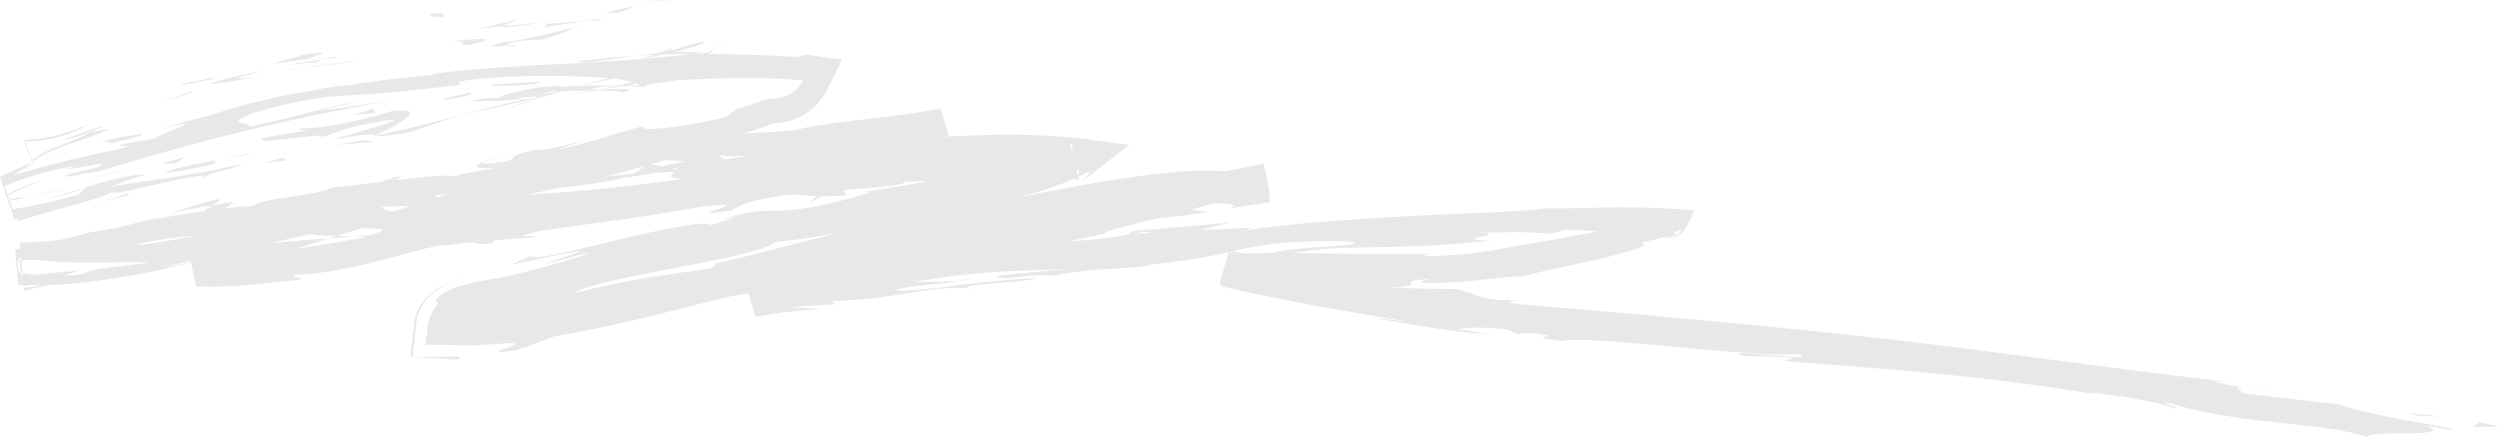 <svg xmlns="http://www.w3.org/2000/svg" width="502.999" height="88.001" viewBox="0 0 502.999 88.001">
  <path id="Color_Overlay" data-name="Color Overlay" d="M1401.69,1135.131c-3.428-.22,2.791.995.926,1.077-3.758-1.332-8.416-2.245-17.142-3.261l.956.32c-12.179-1.934-20.922-3-30.054-3.926s-18.644-1.647-32.475-2.71l2.12-.617c-5.94-.456-7.217-.308-10.015-.365-3.328-.929.772-.568,4.993-.207,4.27.366,8.662.732,5.6-.24-3.9.443-13.932-.453-23.838-1.349-10.442-.944-20.744-1.888-23.584-1.266-9.157-.974,2.781-.642-6.367-1.627l-2.482.227-2.236-.917c-6.008-.6-9.112-.372-9.392.038,1.463.13,4.125.635,5.682.866-7.621-.272-21.045-2.982-24.315-3.412l4.128.5,4.414.5c-11.857-1.946-24.968-4.192-37.927-7.17l.13-.436c-.147-.044-.3-.091-.444-.139l1.868-6.241.456.1.072-.24a138.932,138.932,0,0,1-18.565,2.8c1.082-.079,1.391-.007,2.811-.139-6.289,1.012-12.474.572-20.165,2.183a26.9,26.9,0,0,0-6.142.178c-2.471.273-4.563.544-5.353-.123l7.786-.779,7.784-.724c-8.841.613-17.3.041-31.717,2.684,1.164.126,5.529-.072,8.519-.249-4.192.94-8.2.783-12.55,1.763,1.429,1.189,18.922-2.169,28.468-2.222-4.477,1.082-17.952,1.212-13.033,2.081-7.045-1.012-16.647,2.387-28.318,2.434l.859.713c-1.835.1-5.65.2-9,.631l6.2.294a92.854,92.854,0,0,0-13.32,1.612l-1.446-4.7c-.767.074-1.985.254-3.941.616-11.407,2.74-21.466,5.69-35.144,7.981l-3.828,1.464c-1.943.714-3.962,1.369-3.962,1.369-5.81.726-3-.072-1.211-.74.894-.346,1.535-.662.782-.727-.762-.1-2.876.214-7.723.425-2.941.082-4.893-.068-6.116-.071l-3.855-.006.512-3.912a8.433,8.433,0,0,1,.491-1.968c.212-.427.42-.791.6-1.1.38-.622.573-.791.719-1.048.273-.432.171-.526.022-.587-.32-.024-.649-.441,1.569-1.995a27.367,27.367,0,0,1,6.456-2.054c1.139-.248,2.321-.456,3.529-.662l1.733-.289a6.485,6.485,0,0,0,.751-.155l.924-.217c4.969-1.185,10.55-2.65,16.194-4.6-3.874.759-6.815,1.729-10.391,2.628l4.295-1.522,4.308-1.481c-10.9,1.7-18.451,4.394-10.468,1.1.937.941,9.473-1.383,18.062-3.4,8.584-2.042,17.2-3.837,18.057-2.828l5.716-1.732c-1.66.38-1.948.3-3.6.681,11.069-3.531,8.734-.157,23.209-3.62,5.031-1.27,8.5-2.364,4.989-1.891l11.408-1.87c.758-.175,1.293-.32,1.628-.432q-.884.043-1.84.068l.895-.183c-.278.049-.6.11-.949.185l.054,0-.659.135q.317-.073.6-.133-1.126.028-2.353.028c.017.833-5.526,1.089-12.433,1.743l.531.959c1.412-.25,2.378-.4,3.113-.5l-3.108.507.044.08c-2.223.134-3.739.176-4.887.167l-2.371,1.365,1.227-1.274.447-.1c-.93-.026-1.609-.085-2.308-.145-.926-.079-1.884-.158-3.5-.158-8.29,1.088-9.891,2.205-11.741,3.167-6.61,1-4.357.342-2.428-.32s3.526-1.321-4.313-.328c-10.946,2.044-18.685,2.878-31.9,4.813-4.478,1.128-3.157,1.06-1.876.993.889-.047,1.759-.094.658.258l-6.964.518c-1.659.362-1.068.517-.769.594-2.559.371-2.993.224-3.46.077-.591-.185-1.234-.372-6.309.493-1.336-.347-5.879,1.036-11.555,2.548-5.656,1.515-12.564,3.1-18.273,3.25-2.694.747,1.428.454.654,1.01-5.909.606-9.362,1.019-12.191,1.213a67.663,67.663,0,0,1-8.869.14l-1.02-4.8a149.945,149.945,0,0,1-15.868,3.255,104.123,104.123,0,0,1-12.914,1.3l-4.812,1.122-.056-.593a32.834,32.834,0,0,0,3.817-.5q-1.59.026-3.179-.019l-.288.061a4.034,4.034,0,0,0-.379.165l.029.3h-.075l-.024-.253a.546.546,0,0,1,.07-.043l-.023-.25-.075,0,.028.3a.07.07,0,0,0-.025.031l-.031-.328c-.313-.014-.627-.029-.941-.047l-.677-7.131.922-.176-.036-.377.026-.006-.021-.22c.028.007.054.014.077.022l-.06-.632a61.022,61.022,0,0,0,8.763-.621c1.933-.454,3.817-.94,5.64-1.474a65.834,65.834,0,0,0,9.274-1.88c-.356.068-.679.117-.958.148.392-.081.975-.2,1.57-.318l5.243-1.44c-1.572.491-3.077.94-4.4,1.276,2.956-.57,7.456-1.331,11.884-1.965l1.723-1.161a86.606,86.606,0,0,0-9.207,1.849c5.337-1.679,11.275-3.767,10.753-2.894l-1.546,1.044,1.022-.166c4.262-1.094,3.54-.247,1.349.783,2.237-.268,4.295-.476,5.9-.561,3.273-1.953,11.616-1.593,16.169-3.8,1.264.065,5.219-.448,9.629-1,2-.715,3.639-1.237,3.992-1a13.546,13.546,0,0,0-1.2.655c4.753-.577,9.49-1.074,11.576-.86,2.91-.564,5.819-1.117,8.639-1.525-2.531-.024-5.411.051-2.922-1.034-.18-.166.878-.6,4.553-1.555a41.245,41.245,0,0,0-4.553,1.555c.29.255,3.612-.157,4.988-.365,3.663-1.18-1.772-.567,6.357-2.427.634.319,3.236-.246,5.471-.809,3.538-.893,6.154-1.786-1.409.82,7.983-1.683,8.344-2.345,17.584-4.788-2.749,1.526,8.983.281,16.9-1.912-.548-.139,1.089-1.065,1.885-1.5l-.294.095c.969-.46.8-.377.294-.095q2.117-.69,4.067-1.325l1.937-.638c.672-.079,1.323-.071,1.933-.194a6.76,6.76,0,0,0,5.092-3.526c-8.276-.721-15.487-.488-25.336-.054-1.419.335-8.911,1.091-5.685,1.421-1.506-.056-2.938-.2-5.16-.22-1.612.262-3.152.49-4.63.711.484-.014,1.027-.034,1.583-.054,2.977-.107,6.31-.214,2.769.608-.266-.273-2.443-.359-5.389-.355-1.89.352-3.77.658-5.682.888,1.716-.325,3.5-.6,5.4-.888-1.9.006-4.1.047-6.3.1-1.706.493-3.361.985-4.948,1.471l.336-.13L1058.377,1077c3.179-.9,7.194-1.87,14.326-3.552a30,30,0,0,0-3.605.258l-.1.011c1.814.008,2.023.116-3.915.608a23.337,23.337,0,0,0-2.87-.007c-2.412.066-4.589.131,1.075-.609a21.482,21.482,0,0,0,2.156.037,4.124,4.124,0,0,1,1.348-.747c9.363-2.271,6.7-1.025,12.375-2.1-1.091.257-2,.474-2.757.655,1.6-.116,3.431-.2,5.318-.254,1.9-.533,3.834-1.059,5.762-1.571a168.3,168.3,0,0,0-22.4-.165c-13,.94-5.516,1.512-7.788,1.527-12.119,1.511-17.341,1.823-22.078,2.082-4.718.317-8.96.623-18.77,3.412-7.641,2.758.065,1.87-1.526,2.931,10.363-2.074,15.737-4.062,22.828-5.245l-4.315.978-4.295,1.047c3.358-.373,10.336-1.373,14.1-2.185-3.267.895-13.411,2.569-24.889,5.27-11.5,2.632-24.281,6.251-33.278,9.052-3.315.5-8.943,1.742-6.418.656l5.786-1.4c2.529-1.048-.154-.608-2.645-.167-2.552.452-4.9.9-1.252-.246a64.851,64.851,0,0,0-14.6,4.18l1.557,4.628a109.771,109.771,0,0,0,13.185-2.9l1.714-1.445a50.013,50.013,0,0,1-9.915,2.6c4.848-.6,16.348-5.413,21.568-5.172l-7.463,2.516c7.843-1.4,17.781-2.329,27.43-4.837-4.195,1.993-2.267.378-8.911,3.1,2.829-1.4-3.386-.013-9.149,1.269-5.256,1.178-10.144,2.4-7.247,1.046-6.3,2.712-11.509,3.417-20.4,6.375.165-.284,1.724-.826-.419-.458l-2.9-8.619c.778-.346,2.231-1.1,4.676-2.088-.5.081-.12-.23,3.125-1.189-1.231.44-2.2.814-3.125,1.189.418-.051,1.358-.268,1.95-.389l.558-.224-.45.2c.382-.077.418-.079-.167.074a20.8,20.8,0,0,0-4.055,2.165c2.2-.585,6.591-1.953,10.958-2.966,4.382-1.03,8.628-1.979,10.838-2.4,2.535-.789,1.759-.688.869-.587-.774.088-1.633.176-.463-.325l6.653-1.17c.433-.931,12.468-4.622,1-2.066l10.229-2.69a128.126,128.126,0,0,1,19.595-4.757c4.9-1.18,12.644-1.435,8.222-1.293,0,0,4.141-.6,8.286-1.089s8.291-.883,8.291-.883l.13-.21c13.308-1.731,27.247-1.815,42.007-3l2.387-.84c-1.119.052-2.28.117-3.5.2,1.377-.18,2.827-.352,4.321-.487l2.84-1-.231.459c3.6-1.018,5.05-1.543,5.748-1.678a1.836,1.836,0,0,1,.4-.052,1.038,1.038,0,0,1,.266.037.992.992,0,0,0,.5.01,18.437,18.437,0,0,1-2.117.827c-1.185.4-2.721.813-4.267,1.177a50.311,50.311,0,0,1,6.471.077l-2.561.255,2.022.016a12.657,12.657,0,0,0,2.921-1.411c-.673.55-1.2.9-1.548,1.157.215-.089.437-.194.695-.33-.5.328-.805.509-.959.592,4.693.037,9.952.112,17.682.6l1.923-.466.611.08,6.71.9-2.966,5.932a12.531,12.531,0,0,1-2.95,3.892,12.005,12.005,0,0,1-4.881,2.556,14.848,14.848,0,0,1-2.491.441l-.548.053a1.434,1.434,0,0,0-.222.085c-1.1.378-2.2.757-3.276,1.125-.817.281-1.62.553-2.4.812,4.451-.284,9.645-.4,11.849-1.068,2.3-.537,6.133-1.066,10.933-1.629,4.8-.579,10.588-1.191,16.756-2.312l1.632,5.383q-.266.117-.534.231c2.2-.107,4.844-.2,7.727-.287a133.688,133.688,0,0,1,20.332.787l8.778,1.165-7.165,5.574a34.922,34.922,0,0,1-3.065,2.151,9.119,9.119,0,0,0,2.459-2.272c.064-.314-.539.079-2.547,1l.146.611c-.321-.068-.654-.145-1-.225l-.392.172a63.875,63.875,0,0,1-12.906,3.918c6.988-1.313,14.169-2.729,20.815-3.789,5.591-.9,10.827-1.583,15.139-1.834a47.949,47.949,0,0,1,7.866.025c2.746-.5,5.048-.994,7.689-1.592l.262,1.448.151-.015.871,4.826-.149.023.265,1.463c-2.246.391-4.81.81-8.093,1.242,1.588-.586.2-1.007-3.768-.942a32.884,32.884,0,0,1-4,1.255c.659.2,2.726.253,3.3.458-3.041.555-6.756.918-10.306,1.3-5.395,1.308-10.566,2.551-10.252,2.973q-3.831.867-7.664,1.652c1.869-.093,4.307-.291,8.05-.7,6.418-.882,3.233-1.092,5.765-1.386-.024-.09.83-.213,3.9-.383l14.954-1.314-5.9,1.455c6.556-.037,13.815-1.079,7.558.442,5.249-1.221,18.894-2.349,32.093-3.069,6.738-.374,13.357-.655,18.682-.879,5.253-.229,9.25-.574,10.8-.808,3.039.044,6.071-.024,9.188-.092a175.913,175.913,0,0,1,17.793.254l3.159.239-1.33,2.858a6,6,0,0,1-2.416,2.613l.061.148-.023,0-.055-.132.017-.011-.04-.1c.932-.77,1.37-1.64.843-1.407-.193.069-.522.268-1.016.515l.316.671-.229.014.086.208-.015.013-.09-.22h.019l-.25-.6-.013.007.245.6c-.913.06-1.287.164-.13.39.076-.056.149-.112.22-.17l.039.1-.158.095.213.038.02.05-.319-.039c-.289.164-.574.305-.846.433a4.994,4.994,0,0,0,.753-.444c-.759-.091-1.47-.168-2.138-.235a42.992,42.992,0,0,1-4.432,1.036c1.007.4.372.885-1.21,1.381l-2.873.857c-1.2.338-2.561.681-4.019,1.026-5.548,1.328-12.437,2.536-16.412,3.827,1.84-.719-4.556.18-10.61.726-6.583.564-12.6.558-7.039-.5-8.244.615-.453.922-6.713,1.715l-1.856-.027c.154.04.318.08.493.123l6.365.181,6.363.1c4.666.746,4.1,2.314,12.819,2.276-1.243.113-3.1.287.046.746,23.431,1.965,47.391,4.077,71.485,6.728,24.108,2.693,48.145,6.34,72.017,8.989-6.5-.506-2.242.268,2.641,1.125-3.2-.4-.053.748-.744,1.048l19.954,2.326c1.731.857,7.06,1.955,12.079,2.94,5.036,1,9.818,1.586,10.781,2.2,0,0-1.531-.2-3.064-.454-1.531-.277-3.064-.552-3.064-.552,4,1.25,1.055,1.576-2.878,1.656-3.925.064-8.753-.106-8.3.832C1432.507,1138.766,1416.6,1139.718,1401.69,1135.131Zm-343.806-14.477.017-.008h0C1057.886,1120.651,1057.882,1120.654,1057.883,1120.654Zm63.319-18.012c-2.794,2.085-13.242,3.893-22.83,5.738-8.517,1.629-16.376,3.336-17.753,4.578q.8-.2,1.551-.384c3.157-.76,5.665-1.3,8.127-1.791,4.906-.965,9.473-1.616,17.643-2.766l1.49-1.206c2.229-.243,9.082-2.111,17.755-4.32,2.255-.585,4.638-1.183,7.1-1.773A131.649,131.649,0,0,1,1121.2,1102.642Zm-152.275,3.8-.375.027.229,2.423c.128.023.257.043.385.065l.051.542.265-.024-.045-.475.029,0-.245-2.581.074-.005-.053-.561-.077-.014.056.58-.028,0,.244,2.575-.271-.042-.239-2.515.266-.018-.055-.586-.274-.05Zm.583,3.03.074-.007-.042-.45c.694.105,1.4.193,2.118.262,3.706-.336,6.85-.622,9.47-.86-1.826.524-2.711.825-3.3,1.041,1.1-.037,2.209-.11,3.317-.217l2.808-1.015,5.771-.707,5.728-.729c-2.618-.076-6.852.006-11.709.043a94.728,94.728,0,0,1-11.761-.57q-1.318.062-2.691.154l.247,2.6-.076-.012Zm28.724-1.921a2.321,2.321,0,0,0,.239.011,29.934,29.934,0,0,0,4.974-.843l-.034-.16Q1000.841,1107.084,998.234,1107.553Zm252.741-1.983a97.138,97.138,0,0,0,10.238-.621c2.536-.306,4.407-.617,6.327-.956l17.77-3.172-.734.053q.938-.1,1.959-.231c-1.22-.142-3.069-.3-6.414-.445l-3,.842c-4.534-.3-4.954-.454-15.1-.187,8.315.186-6.406,1.253,2.909,1.571-19.781,2.183-30.187.508-39.3,2.493l7.244.088c6.969.115,13.654.2,19.88.076ZM1221.836,1103a63.766,63.766,0,0,0-8.757,1.558,12.979,12.979,0,0,0,3.757.424c.739,0,1.537-.027,2.372-.056.8-.028,1.634-.055,2.483-.056-.021-.919,19.549-1.7,14.9-1.7,2.375-.45.03-.657-3.694-.657C1229.518,1102.517,1225,1102.688,1221.836,1103Zm-197.276,1.051,2.028-.266c4.394-.737,6.93-1.16,12.368-2.125-.519-.071-1.368-.109-2.379-.131l2.639-.181c4.985-1.247,2.254-1.435-1.479-1.431l-4.967,1.547,3.808.065-5.368.428,1.561-.493a40.62,40.62,0,0,1-5.5-.347c-2.336.52-4.83,1.11-7.44,1.729,2.82-.167,7.254-.629,11.383-.889C1028.464,1102.827,1026.13,1103.592,1024.56,1104.053Zm-55.572-.092.074-.014-.037-.386c.187-.061.156-.121-.016-.176l.016.176-.073.022Zm23.5-.867a5.5,5.5,0,0,1,1.219.143c3.239-.452,6.668-1.027,10.1-1.717l.182-.059A86.858,86.858,0,0,0,992.489,1103.095Zm46.935-1.306.036,0-.014-.009Zm153.264-.7c5.327-.253,3.826-.319,2.331-.436Zm-38.631-1.5q.618-.108,1.267-.218C1154.959,1099.423,1154.529,1099.5,1154.057,1099.588Zm146.1-2.318-.011,0Zm-.028-.014c-.018-.009-.038-.019-.058-.031C1300.092,1097.237,1300.111,1097.247,1300.13,1097.256Zm-258.388-1.635a3.074,3.074,0,0,0,2.4.9c.321-.085,1.673-.5,3.573-1.1Zm162.778-.5c-.064.067-.011.1.182.1a10.429,10.429,0,0,0,1.542-.211Q1205.428,1095.058,1204.52,1095.122Zm-152.005-1.788a.5.5,0,0,1,.433.413c.745-.24,1.507-.487,2.27-.736A27.191,27.191,0,0,0,1052.514,1093.333Zm24.449-1.48c-1.93.45-3.819.887-5.62,1.309,8.652-.548,18.253-1.3,31.52-3.232h-.17c-3.608,0-2.714-.63-2.046-1.348a41.677,41.677,0,0,0-4.268.3c-1.058.193-2.193.365-3.392.526-.483.086-.976.177-1.484.272l.141-.1c-.951.119-1.937.235-2.95.351.676-.03,1.437-.081,2.293-.155C1087.636,1090.417,1083.568,1091.173,1076.963,1091.854Zm143.25.519c.085-.065.068-.109-.025-.139Zm-146.367-.383.212-.04Zm12.782-2.444-.17.042,6.2-.706,2.155-1.493C1092.244,1088.118,1089.469,1088.845,1086.629,1089.545Zm-30.474-.177a2.91,2.91,0,0,1,.793.17c.08-.14.661-.315.376-.315A11.4,11.4,0,0,0,1056.155,1089.368Zm125.58-.338.463.11-.193-.8-.46-.1Zm-81.36-1.113.657.124a.447.447,0,0,0,0-.358C1100.818,1087.763,1100.6,1087.841,1100.374,1087.916Zm-4.462-.841,2.2.414c1.213-.3,2.917-.638,4.806-1.063l-4.194-.2C1097.825,1086.511,1096.885,1086.793,1095.912,1087.076Zm9.957-.436c.249,0,.538-.012.862-.034l-1.779-.084A2.381,2.381,0,0,0,1105.869,1086.64Zm5.062-.554c1.383-.212,2.914-.469,4.5-.744-1.286.062-2.4.1-3.3.1a7.9,7.9,0,0,1-2.44-.22C1109.618,1085.324,1110.207,1085.71,1110.93,1086.086Zm69.391-2.965.181.758c.128-.073.256-.148.382-.223l-.184-.765Q1180.518,1083.005,1180.321,1083.121Zm-164.657-7.492.283-.024c2.519-.723,3.517-1.008,3.5-1.008S1017.842,1075.038,1015.664,1075.63Zm55.018-1.536c.224,0,1.925-.386,2.774-.542a2.038,2.038,0,0,0-.752-.1C1071.005,1073.933,1070.538,1074.093,1070.682,1074.093Zm3.092-.606c-.053,0-.237.046-.319.064.057.022.186.027.211.061l-.055.023.072-.015-.017-.007c.386-.154.611-.255.559-.255A3.211,3.211,0,0,0,1073.775,1073.488Zm2.12-1.135c-.45.184-1.4.492-3.1.982,1.66-.34,3.22-.683,4.712-1.022Q1076.7,1072.331,1075.9,1072.353Zm10.6-.968c-2.98.5-2.917.632-1.7.632.291,0,.648-.007,1.045-.019,1.081-.212,2.174-.445,3.3-.7C1088.358,1071.305,1087.486,1071.334,1086.5,1071.385Zm-4.613-.094c2.584-.074,5.276-.1,7.681-.1.9-.213,1.83-.445,2.785-.7a24.578,24.578,0,0,0-3.96-.68C1086.34,1070.241,1084.186,1070.749,1081.885,1071.292Zm10.333-.3q-.606.1-1.2.2c.9,0,1.749.013,2.509.024,0-.138-.124-.273-.353-.4Zm6.285-6.062-4.193.9c3.316-.267,6.674-.591,10.075-1C1102.462,1064.839,1100.539,1064.867,1098.5,1064.935Zm8.627-.076.3,0c.065-.057.193-.153.349-.261C1107.556,1064.694,1107.339,1064.779,1107.13,1064.859Zm356.825,74.079s1,.253,2.011.5l2.034.41c-1.516.075-4.481-.023-5.673.164Zm-10-1.185-2.272-.07-2.419-.657,3.49.427,3.45.325ZM1416.693,1132c1.166.144,3.107.487,6.429,1.167C1421.585,1132.859,1419.068,1132.417,1416.693,1132Zm-362.454-5.807-5.984-.37,6.015-.053c.744-.007,1.367-.022,1.861-.022,1.18,0,1.625.086,1.235.571-.119,0-.24,0-.36,0C1056.117,1126.327,1055.183,1126.255,1054.238,1126.2Zm-6.192-.382-.5-.031.756-6.551a8.966,8.966,0,0,1,1.271-3.728,9.6,9.6,0,0,1,.929-1.282c.274-.292.562-.578.856-.853a14.067,14.067,0,0,1,2.983-2.037c.564-.29,1.1-.539,1.616-.761a19.192,19.192,0,0,0-2.4,1.324,15.827,15.827,0,0,0-1.365,1.015,13,13,0,0,0-1.408,1.408,7.336,7.336,0,0,0-.71.987c-.229.366-.435.736-.616,1.1a9.937,9.937,0,0,0-.731,2.861l-.673,6.548.208.013-.21,0Zm216.339-4.641,1.243.064c.04.043-.011.061-.132.061A10.113,10.113,0,0,1,1264.385,1121.174Zm-24.6-3.446c.084.009.179.021.284.034Zm-180.823-8.3c-.937.333-1.925.677-3.01,1.145A25,25,0,0,1,1058.963,1109.426Zm99.513.869c1.019-.04,1.624-.056,1.906-.056.715,0-.658.107-2.656.223Zm112.206-.472c-.145.057-.342.123-.595.2C1270.276,1109.957,1270.475,1109.889,1270.681,1109.822ZM991.2,1092.778c-.106.2-1.149.687.126.453l-6.8,1.441A67.764,67.764,0,0,0,991.2,1092.778Zm-20.462,1.535a3.515,3.515,0,0,0,1.371.065c-.309.03-.585.048-.809.048C971.01,1094.427,970.807,1094.395,970.741,1094.314Zm-4.026-1.31a29.461,29.461,0,0,1,6.287-2.551c.04,0,.056.009.048.028a53.412,53.412,0,0,0-6.211,2.778l.286.846,1.88-.427c-.1.166,1,.033,2.336-.189l-4.163.895Zm5.505,1.365-.109.011Zm.266-.031-.179.021Zm5.7-2.257c-1.465.343-4.63,1.048-6.841,1.409C974.063,1092.888,976.645,1092.3,978.182,1092.079Zm13.873,1c-.3.069-.538.12-.726.154Zm-1.485-5.111-2.45.77-5.924,1.506Zm100.933,1.719-.111.079-.406.02Zm-82.552-3.537-.936.206c1.776.609-3.937,1.54-9.622,2.469C998.842,1088.007,1003.631,1087.192,1008.951,1086.148Zm-11.6.72,4.824-1.238-1.708,1.26Zm-20.658-1.65c-.719.277-2.084.716-4.509,1.633C973.5,1086.309,975.033,1085.748,976.694,1085.218Zm45.217.509.759.529-4.432.56Zm-50.43.443a20.306,20.306,0,0,1,4.853-2.607c1.887-.778,3.784-1.472,5.524-2.216l1.3-.793,4.091-.671c-1.335.538-2.547,1.074-4.116,1.65l-4.291,1.486c-1.4.5-2.773,1.019-4.045,1.6a13.511,13.511,0,0,0-3.172,1.913Zm-1.638-3.706.155.006-.152-.38c4.775.153,9.495-1.742,12.888-3.007A25.747,25.747,0,0,1,970,1082.471l1.483,3.7c-.039.032-.077.066-.114.1Zm45.237,2.369c.706.247-1.966.519-4.9,1.065C1011.821,1085.569,1013.491,1085.22,1015.08,1084.833Zm-37.614.049c-1.237.337-1.689.45-1.726.45A14.954,14.954,0,0,1,977.467,1084.882Zm0,0,3.632-.934c-1.522.4-2.982.822-4.4,1.271C977.379,1084.976,977.66,1084.852,977.467,1084.882Zm4.9-1.261-1.271.327C981.517,1083.837,981.941,1083.729,982.369,1083.621Zm56.008-1.439,1.856.391-7.56.54Zm-51.409.4c-.274-.13-.45-.261-1.075.045-2.073-.048,6.349-1.625,7.763-1.625.676,0-.249.36-4.687,1.419a4.32,4.32,0,0,1-1.378.3A1.325,1.325,0,0,1,986.968,1082.581Zm-10.224-.255c-.1.021-.2.038-.283.049Zm8.734-2.892c.071,0,.1.019.094.059l-2.423.98-2.382,1-2.159.491c-.74.157-1.474.292-1.863.362C978.948,1081.873,984.67,1079.434,985.478,1079.434Zm32.286,2.345,9.13-1.57c.046-.08-.358-.077-.778-.075-.749,0-1.55.009.03-.457.749.532,9.79-.822,17.305-3.232a17.951,17.951,0,0,1,2.589-.246c3.775,0-.251,2.731-5.664,5.026a1.692,1.692,0,0,0,.185.089l-.819.187c.22-.1.411-.178.634-.276-.3-.238-.365-.506-8.238.823,2.641-.965,17.07-4.666,10.364-3.813-10.383,1.937-8.389,2.1-13.32,3.56,2.045-.888-1.348-.455-4.979-.022-2.078.248-4.234.5-5.493.5C1017.792,1082.27,1017.35,1082.139,1017.763,1081.779Zm22.8-.464,7.875-1.791,7.846-1.988-1.115.172,3.21-.709c-3.611,1-6.145,1.963-10.831,3.6a51.133,51.133,0,0,1-6.353.783A2.042,2.042,0,0,1,1040.56,1081.315Zm-.491-5.557.452,1.01-4.435.329A21.408,21.408,0,0,0,1040.069,1075.758Zm27.461-.149c1.721-.585,3.683-1.206,5.746-1.843a35.509,35.509,0,0,1-5.72,1.844Zm-64.545-3.022.977-.1-7.457,2.425Zm53.394.744c1.121-.174,2.329-.568,3.435-.734l-.208.449a45.1,45.1,0,0,1-5.457,1.1C1053.778,1074.146,1054.349,1073.906,1056.379,1073.331Zm7.676-2.321,9.444-.566c.983.224-1.57.59-5.086.779-.614,0-1.318.01-1.991.023-.586.012-1.149.023-1.607.023C1063.856,1071.27,1063.355,1071.219,1064.055,1071.01Zm-61.141-.259c-2.574.6-1.753.3-.7,0a10.9,10.9,0,0,1,1.447-.348c.112,0-.058.093-.747.347,1.051-.253,2.5-.6,4.961-1.191-.571.325.121.268.55.211.108-.014.2-.029.249-.037-.259.046-1.821.334-6.829,1.4C1002.416,1070.927,1002.582,1070.869,1002.914,1070.751Zm4.567.053c.428-.313,4.1-1.351,10.584-2.624-3.738,1.057-8.592,2.291-1.728,1.244a81.677,81.677,0,0,1-8.674,1.487C1007.448,1070.911,1007.388,1070.875,1007.481,1070.8Zm1.224-1.075-.031.005Zm.01,0-.01,0Zm20.981-2.615,7.411-.948-2.37.438-12.443,1.514Zm.038-1.106c-.942.389-.967.8-3.437.547.679.237-.859.178-4.065.572Zm-4.805-.766a42.226,42.226,0,0,1,4.672-.635c.913,0-.525.509-2.911,1.28l-6.846.957C1021.2,1066.263,1027.205,1064.989,1024.928,1065.24Zm56.168,1.125c4.773-.6,8.6-.932,11.925-1.153-4.573.589-8.451,1.3-10.623,1.3A4.339,4.339,0,0,1,1081.1,1066.365Zm-47.822-.867-3.541.508A10.079,10.079,0,0,1,1033.274,1065.5Zm77.626-3.626c.011,0,.011.015,0,.05a6.338,6.338,0,0,1-1.571,1.521C1109.99,1062.966,1110.807,1061.872,1110.9,1061.872Zm-42.773,1.245c-2.221.124-7.75.661-.93-.762l1.1-.063c4.836-.94,10.737-2.344,12.513-2.885a39.467,39.467,0,0,1-6.886,2.587,28.8,28.8,0,0,0-5.74.509c-3.123.691.068.349-.061.614.3-.017.545-.029.692-.029.346,0,.146.065-1.16.274C1068.127,1063.226,1068.1,1063.175,1068.127,1063.117Zm-10.108-.443c.1-.283.156-.567-3.758-.282,2.389-.185,6.139-.558,7.788-.558,1.446,0,1.277.286-2.838,1.238h-.1C1057.853,1063.073,1057.948,1062.873,1058.019,1062.674Zm10.943-4.868c.466.194-2.2,1.032-2.658,1.438l7.619-.659c-6.742,1.01-8,1.019-7.619.659l-5.089.489C1063.777,1059.14,1068.674,1058.234,1068.962,1057.806Zm4.812,1.083,8.691-.651-8,1.24C1074.593,1059.265,1076,1058.78,1073.775,1058.889Zm7.467.3h.031c.187,0,0,.082-.458.223C1080.957,1059.334,1081.1,1059.26,1081.242,1059.185Zm4.2-1.381.991.174-3.964.261Zm-33.845-.732c.021-.21.626-.432.577-.33a9.822,9.822,0,0,1,1-.06c1.552,0,.879.627,1.239.7l-.438,0C1052.063,1057.383,1051.571,1057.279,1051.594,1057.072Zm34.459-.208.752-.095a1.375,1.375,0,0,1-.512.118A1.338,1.338,0,0,1,1086.053,1056.864Zm6.646-1.521-2.905,1.068,6.45-.75-6.554.784.1-.034-2.988.358A21.831,21.831,0,0,1,1092.7,1055.343Zm.885-1.343,7.791.126-3.406.023Z" transform="translate(-965.001 -1054)" fill="#e9e7e7"/>
</svg>
